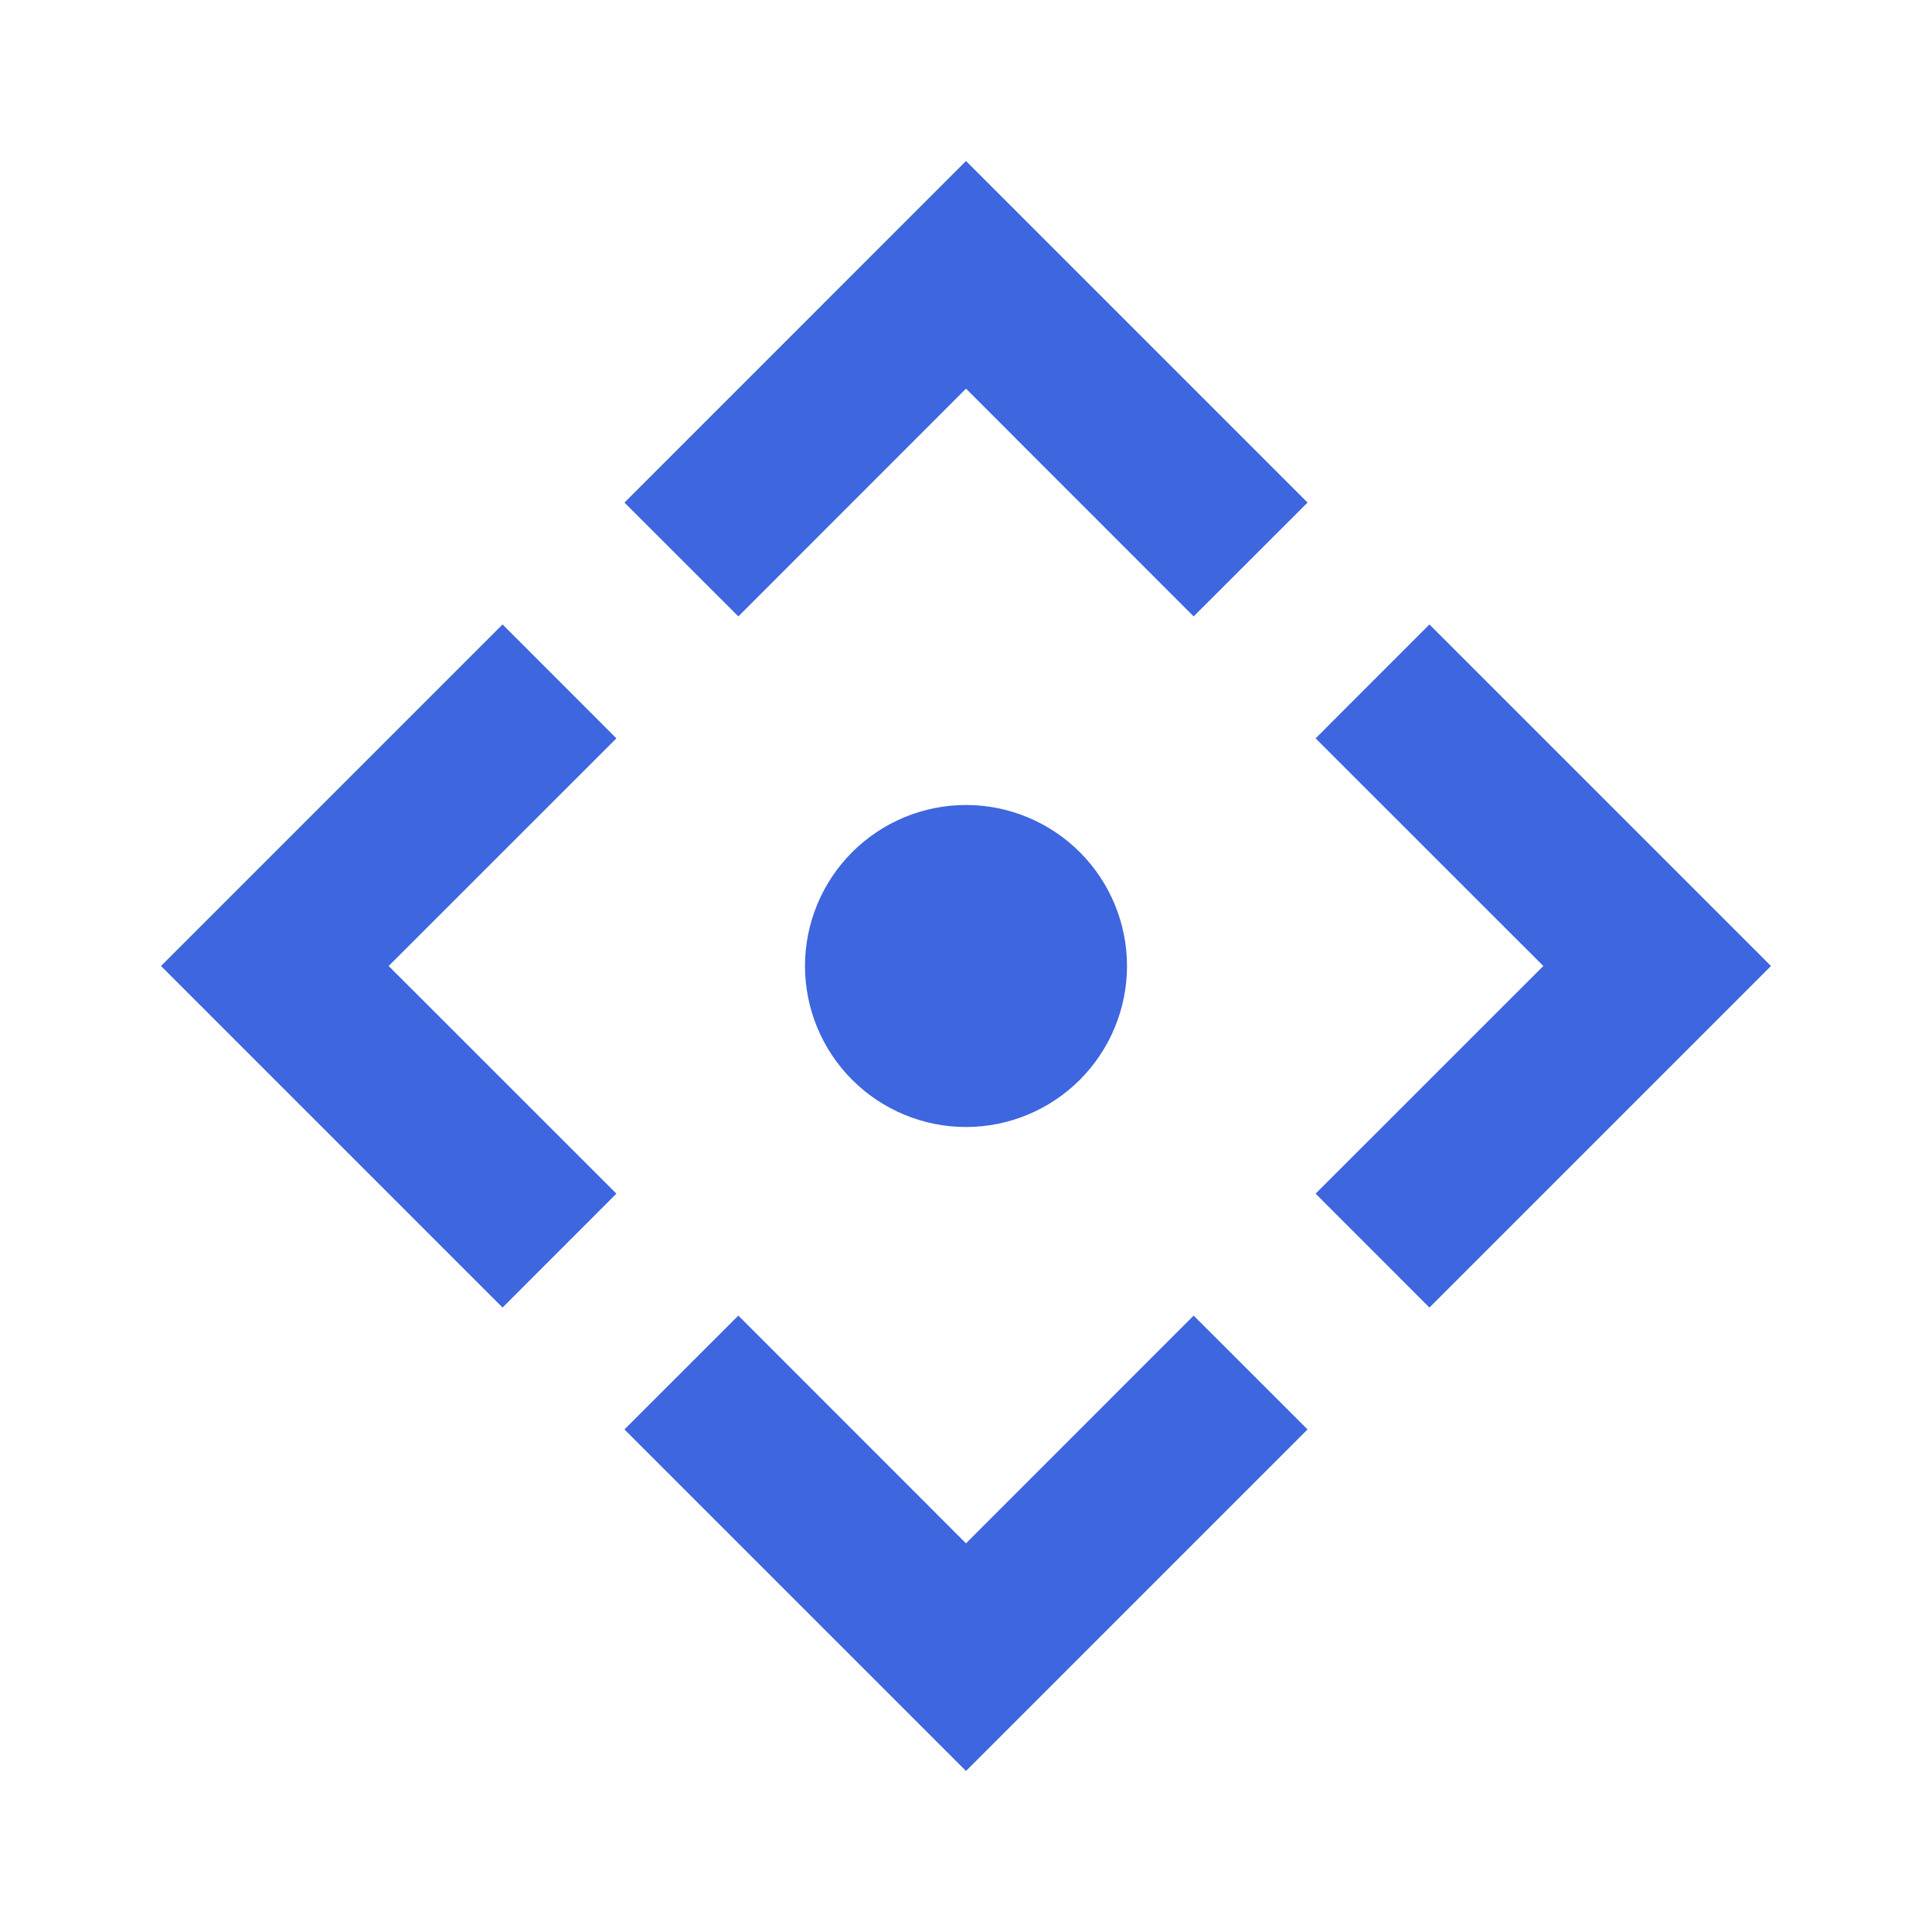 <svg xmlns="http://www.w3.org/2000/svg" xmlns:xlink="http://www.w3.org/1999/xlink" fill="none" height="512" viewBox="0 0 24 24" width="512"><linearGradient id="paint0_linear_16_1047" gradientUnits="userSpaceOnUse" x1="12" x2="12" y1="0" y2="24"><stop offset="0" stop-color="#3d66df"/><stop offset=".979" stop-color="#3d66df"/></linearGradient><path d="m12 2 4.243 4.243-1.415 1.414-2.828-2.829-2.828 2.829-1.415-1.414zm-10 10 4.243-4.243 1.414 1.415-2.829 2.828 2.829 2.828-1.414 1.415zm20 0-4.243 4.243-1.414-1.415 2.829-2.828-2.829-2.828 1.414-1.415zm-10 2c-.53 0-1.039-.211-1.414-.586s-.586-.884-.586-1.414.211-1.039.586-1.414.884-.586 1.414-.586 1.039.211 1.414.586.586.884.586 1.414-.211 1.039-.586 1.414-.884.586-1.414.586zm0 8-4.243-4.243 1.415-1.414 2.828 2.829 2.828-2.829 1.415 1.414z" fill="url(#paint0_linear_16_1047)"/></svg>